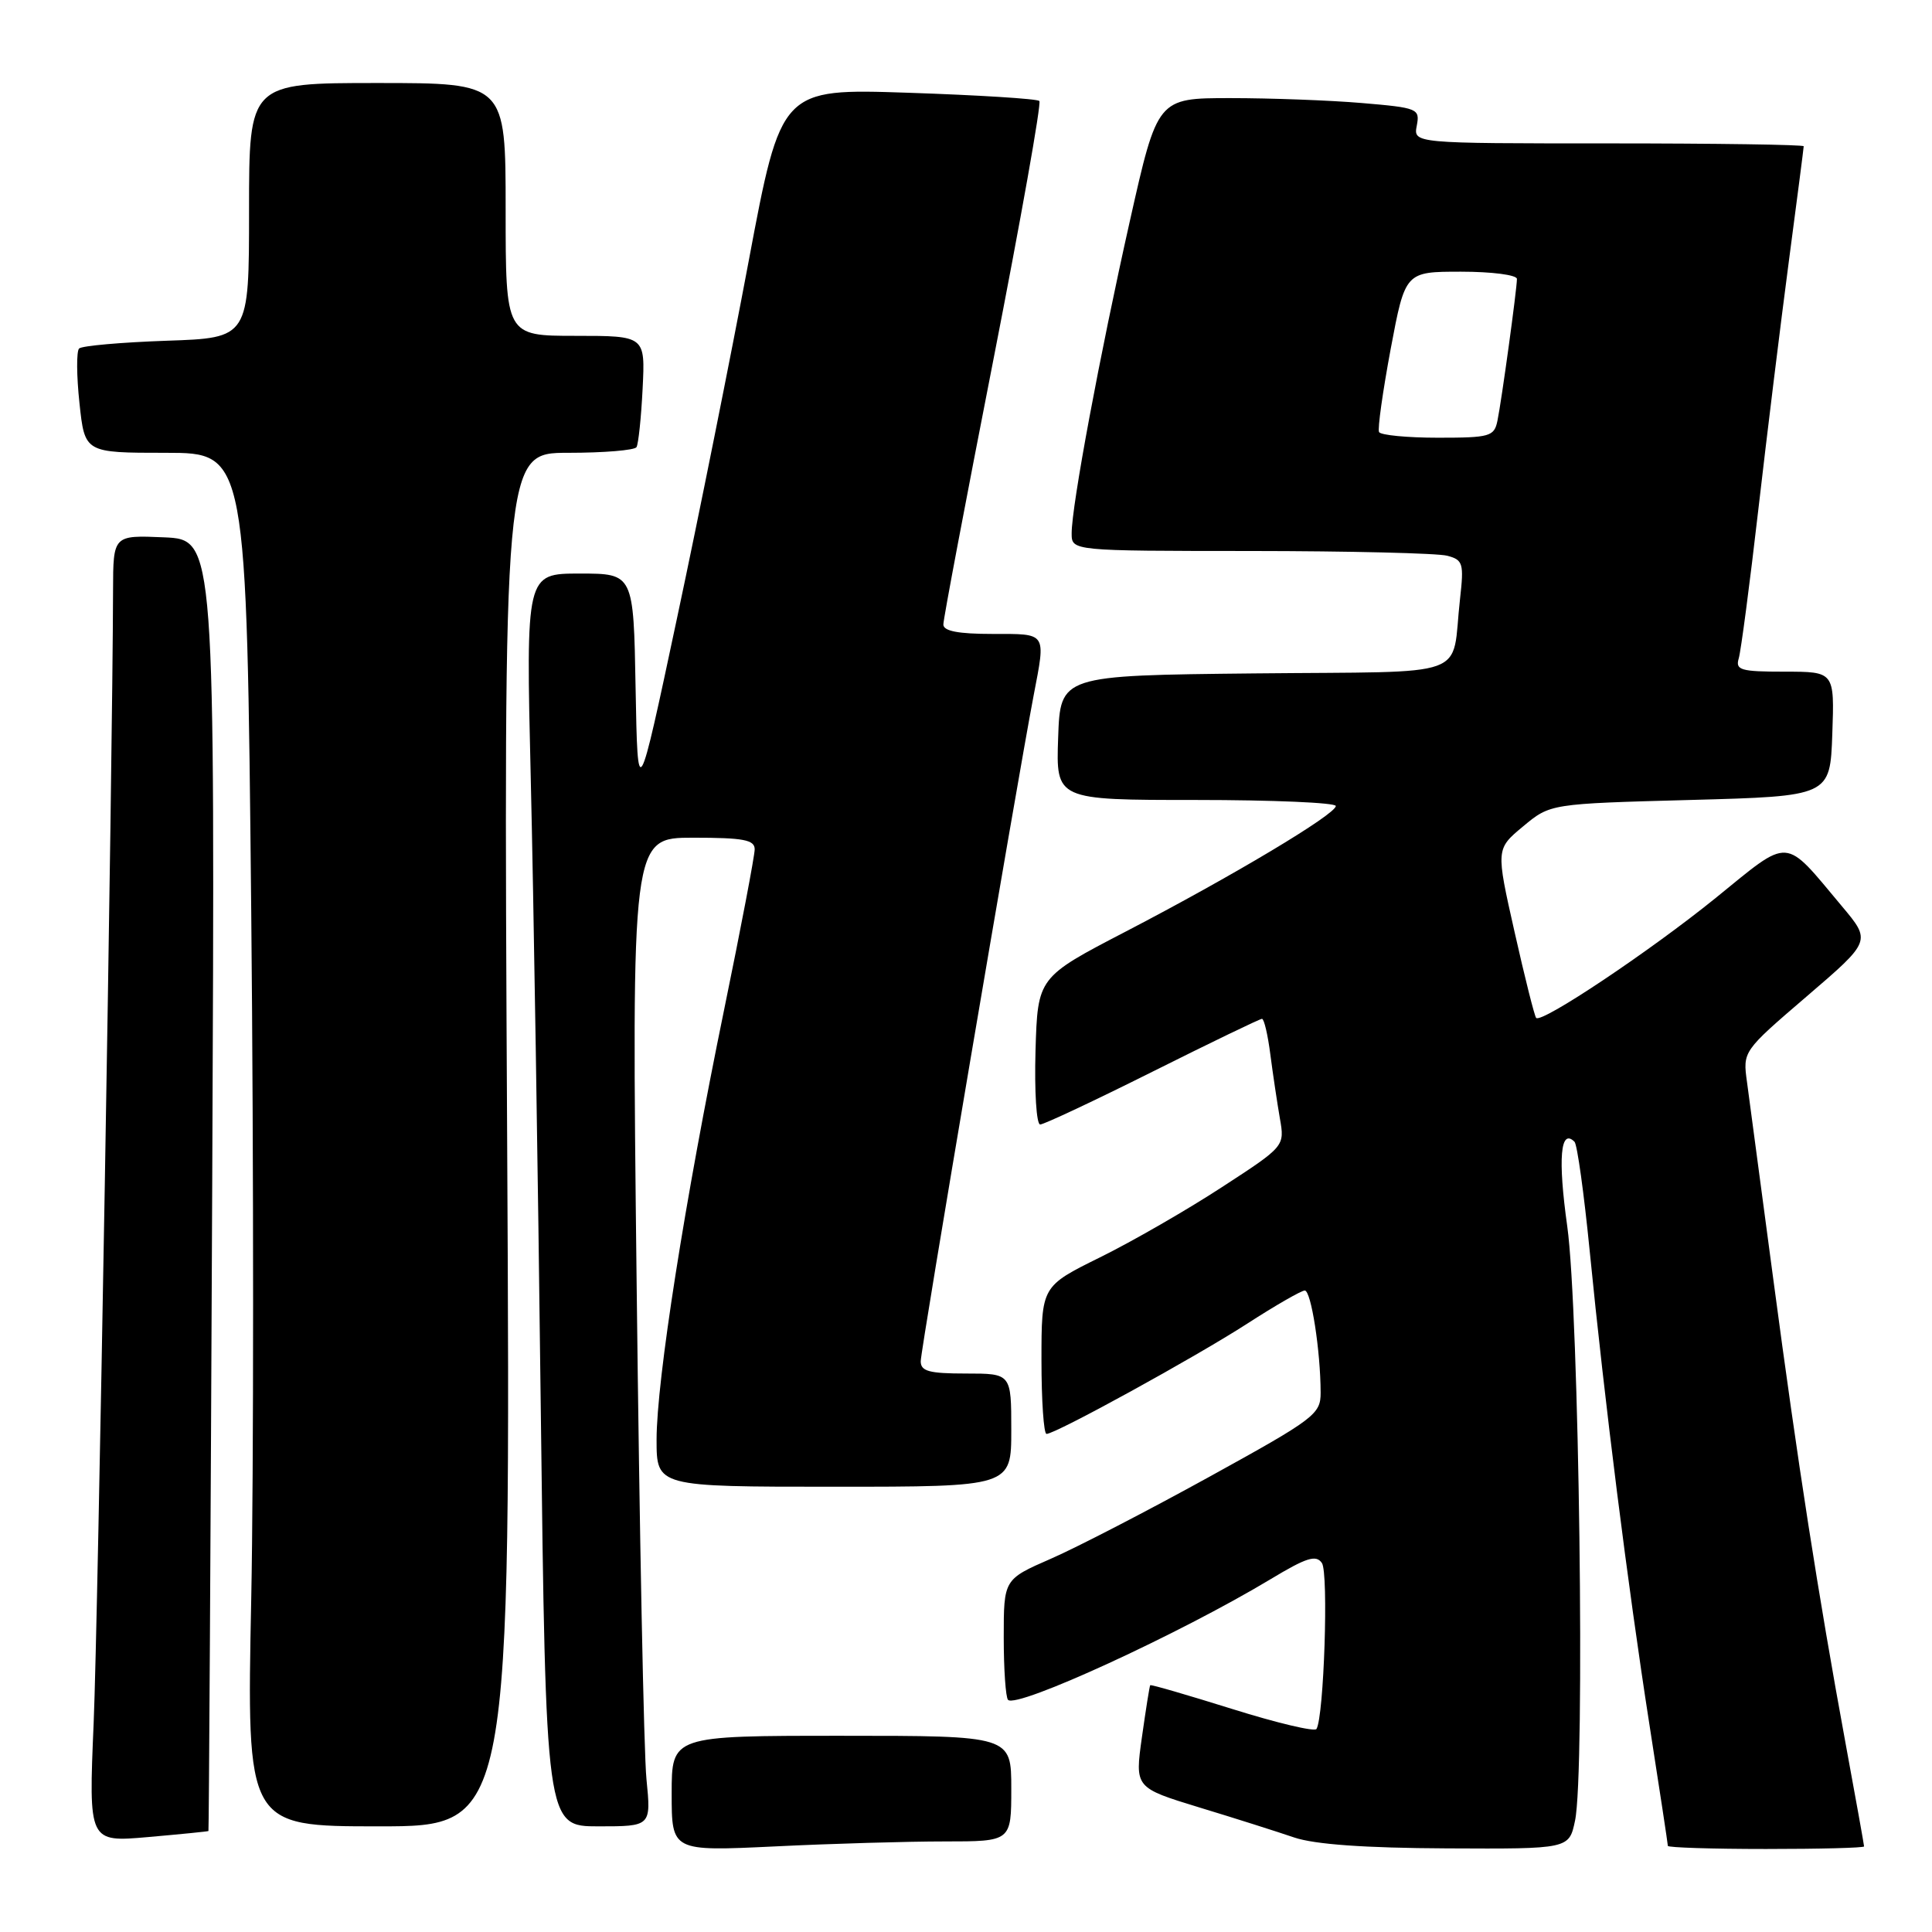 <?xml version="1.0" encoding="UTF-8" standalone="no"?>
<!DOCTYPE svg PUBLIC "-//W3C//DTD SVG 1.1//EN" "http://www.w3.org/Graphics/SVG/1.1/DTD/svg11.dtd" >
<svg xmlns="http://www.w3.org/2000/svg" xmlns:xlink="http://www.w3.org/1999/xlink" version="1.1" viewBox="0 0 256 256">
 <g >
 <path fill="currentColor"
d=" M 125.16 244.00 C 134.00 244.00 134.00 244.00 134.00 237.00 C 134.00 230.00 134.00 230.00 111.50 230.00 C 89.00 230.00 89.00 230.00 89.00 237.66 C 89.00 245.31 89.00 245.31 102.66 244.66 C 110.17 244.29 120.30 244.00 125.16 244.00 Z  M 208.70 241.25 C 210.05 234.92 209.24 173.70 207.67 162.50 C 206.41 153.52 206.76 149.43 208.63 151.29 C 208.99 151.65 209.89 158.15 210.64 165.73 C 212.61 185.70 215.70 210.19 218.53 228.34 C 219.89 237.05 221.00 244.36 221.00 244.59 C 221.00 244.81 226.85 245.00 234.00 245.00 C 241.15 245.00 247.00 244.85 247.00 244.66 C 247.00 244.48 245.89 238.29 244.53 230.91 C 240.88 211.05 238.24 194.09 234.97 169.50 C 233.36 157.40 231.80 145.66 231.49 143.40 C 230.92 139.30 230.92 139.30 239.43 132.00 C 247.94 124.70 247.94 124.70 244.08 120.10 C 236.26 110.77 237.37 110.84 227.33 118.99 C 218.65 126.02 204.29 135.62 203.55 134.88 C 203.34 134.67 202.05 129.55 200.69 123.50 C 198.21 112.50 198.21 112.50 201.82 109.50 C 205.42 106.50 205.42 106.50 223.96 106.00 C 242.50 105.50 242.50 105.50 242.79 97.25 C 243.08 89.00 243.08 89.00 236.47 89.00 C 230.65 89.00 229.93 88.79 230.39 87.25 C 230.68 86.29 231.85 77.40 232.99 67.50 C 234.13 57.60 235.95 42.81 237.03 34.63 C 238.11 26.46 239.00 19.59 239.00 19.38 C 239.00 19.17 227.36 19.00 213.14 19.00 C 187.28 19.00 187.28 19.00 187.73 16.65 C 188.16 14.40 187.88 14.28 180.44 13.65 C 176.18 13.29 168.35 13.00 163.03 13.00 C 153.37 13.00 153.37 13.00 149.72 29.25 C 145.73 47.01 142.00 67.01 142.00 70.67 C 142.00 73.00 142.00 73.00 165.75 73.01 C 178.81 73.02 190.52 73.30 191.77 73.64 C 193.86 74.19 193.99 74.65 193.46 79.37 C 192.24 90.12 195.53 88.93 166.24 89.23 C 140.50 89.50 140.50 89.50 140.21 97.75 C 139.92 106.00 139.92 106.00 158.46 106.00 C 168.66 106.00 177.00 106.36 177.00 106.80 C 177.00 107.90 163.23 116.13 149.16 123.44 C 137.50 129.50 137.50 129.50 137.21 139.25 C 137.06 144.61 137.33 149.00 137.83 149.00 C 138.32 149.00 145.02 145.85 152.72 142.00 C 160.42 138.15 166.94 135.00 167.22 135.00 C 167.50 135.00 168.00 137.14 168.33 139.75 C 168.67 142.36 169.24 146.16 169.59 148.19 C 170.24 151.89 170.24 151.89 161.87 157.33 C 157.27 160.33 150.01 164.51 145.75 166.61 C 138.00 170.44 138.00 170.44 138.00 180.22 C 138.00 185.60 138.30 190.00 138.67 190.00 C 139.88 190.00 158.39 179.83 165.28 175.38 C 169.01 172.97 172.44 171.00 172.89 171.00 C 173.73 171.00 174.98 179.00 174.99 184.53 C 175.00 187.39 174.22 187.98 160.25 195.68 C 152.14 200.15 142.69 205.04 139.25 206.54 C 133.00 209.27 133.00 209.27 133.00 216.97 C 133.00 221.20 133.26 224.92 133.57 225.24 C 134.74 226.41 156.35 216.48 168.36 209.25 C 173.12 206.38 174.39 205.98 175.16 207.11 C 176.06 208.42 175.43 227.49 174.44 229.10 C 174.19 229.49 169.18 228.30 163.28 226.45 C 157.39 224.61 152.50 223.18 152.41 223.30 C 152.32 223.41 151.83 226.51 151.31 230.19 C 150.37 236.88 150.37 236.88 158.93 239.50 C 163.65 240.93 169.30 242.73 171.50 243.48 C 174.19 244.39 180.82 244.87 191.70 244.92 C 207.91 245.00 207.91 245.00 208.70 241.25 Z  M 27.62 242.62 C 27.68 242.55 27.91 204.03 28.12 157.00 C 28.50 71.50 28.50 71.50 21.75 71.20 C 15.00 70.91 15.00 70.91 14.98 78.20 C 14.92 101.50 12.98 215.01 12.41 228.30 C 11.74 244.11 11.74 244.11 19.62 243.42 C 23.95 243.04 27.55 242.68 27.62 242.62 Z  M 67.20 151.00 C 66.72 60.00 66.72 60.00 75.30 60.00 C 80.02 60.00 84.09 59.66 84.34 59.25 C 84.59 58.84 84.96 55.35 85.15 51.50 C 85.50 44.50 85.50 44.50 76.25 44.50 C 67.00 44.50 67.00 44.50 67.00 27.75 C 67.00 11.00 67.00 11.00 50.00 11.00 C 33.00 11.00 33.00 11.00 33.00 27.89 C 33.00 44.78 33.00 44.78 22.07 45.15 C 16.06 45.36 10.84 45.82 10.48 46.18 C 10.12 46.55 10.14 49.80 10.53 53.42 C 11.23 60.00 11.23 60.00 21.96 60.00 C 32.68 60.00 32.68 60.00 33.29 120.84 C 33.62 154.30 33.62 195.25 33.29 211.84 C 32.68 242.00 32.68 242.00 50.18 242.00 C 67.68 242.00 67.68 242.00 67.20 151.00 Z  M 85.66 235.75 C 85.31 232.31 84.73 202.84 84.36 170.25 C 83.68 111.00 83.68 111.00 91.84 111.00 C 98.52 111.00 100.00 111.28 100.00 112.54 C 100.00 113.38 98.18 122.95 95.95 133.79 C 90.71 159.28 87.01 182.87 87.00 190.75 C 87.00 197.00 87.00 197.00 110.50 197.00 C 134.00 197.00 134.00 197.00 134.00 189.50 C 134.00 182.00 134.00 182.00 128.00 182.00 C 123.11 182.00 122.00 181.70 122.00 180.37 C 122.00 178.86 134.64 104.34 136.97 92.11 C 138.58 83.70 138.78 84.00 131.50 84.00 C 126.97 84.00 125.00 83.62 125.00 82.75 C 124.99 82.06 127.98 66.29 131.62 47.71 C 135.26 29.12 138.01 13.67 137.72 13.38 C 137.42 13.09 129.61 12.60 120.34 12.29 C 103.50 11.73 103.50 11.73 99.20 34.62 C 96.84 47.20 92.57 68.50 89.70 81.95 C 84.50 106.40 84.50 106.40 84.22 91.20 C 83.95 76.00 83.95 76.00 76.81 76.00 C 69.68 76.00 69.68 76.00 70.33 103.25 C 70.69 118.24 71.29 155.59 71.65 186.25 C 72.33 242.00 72.33 242.00 79.30 242.00 C 86.28 242.00 86.28 242.00 85.66 235.75 Z  M 182.73 57.25 C 182.52 56.84 183.22 51.89 184.27 46.25 C 186.20 36.00 186.20 36.00 193.60 36.00 C 197.67 36.00 201.00 36.43 201.00 36.96 C 201.00 38.30 198.98 53.02 198.42 55.75 C 197.99 57.84 197.43 58.00 190.54 58.00 C 186.46 58.00 182.95 57.66 182.73 57.25 Z "/>
</g>
</svg>